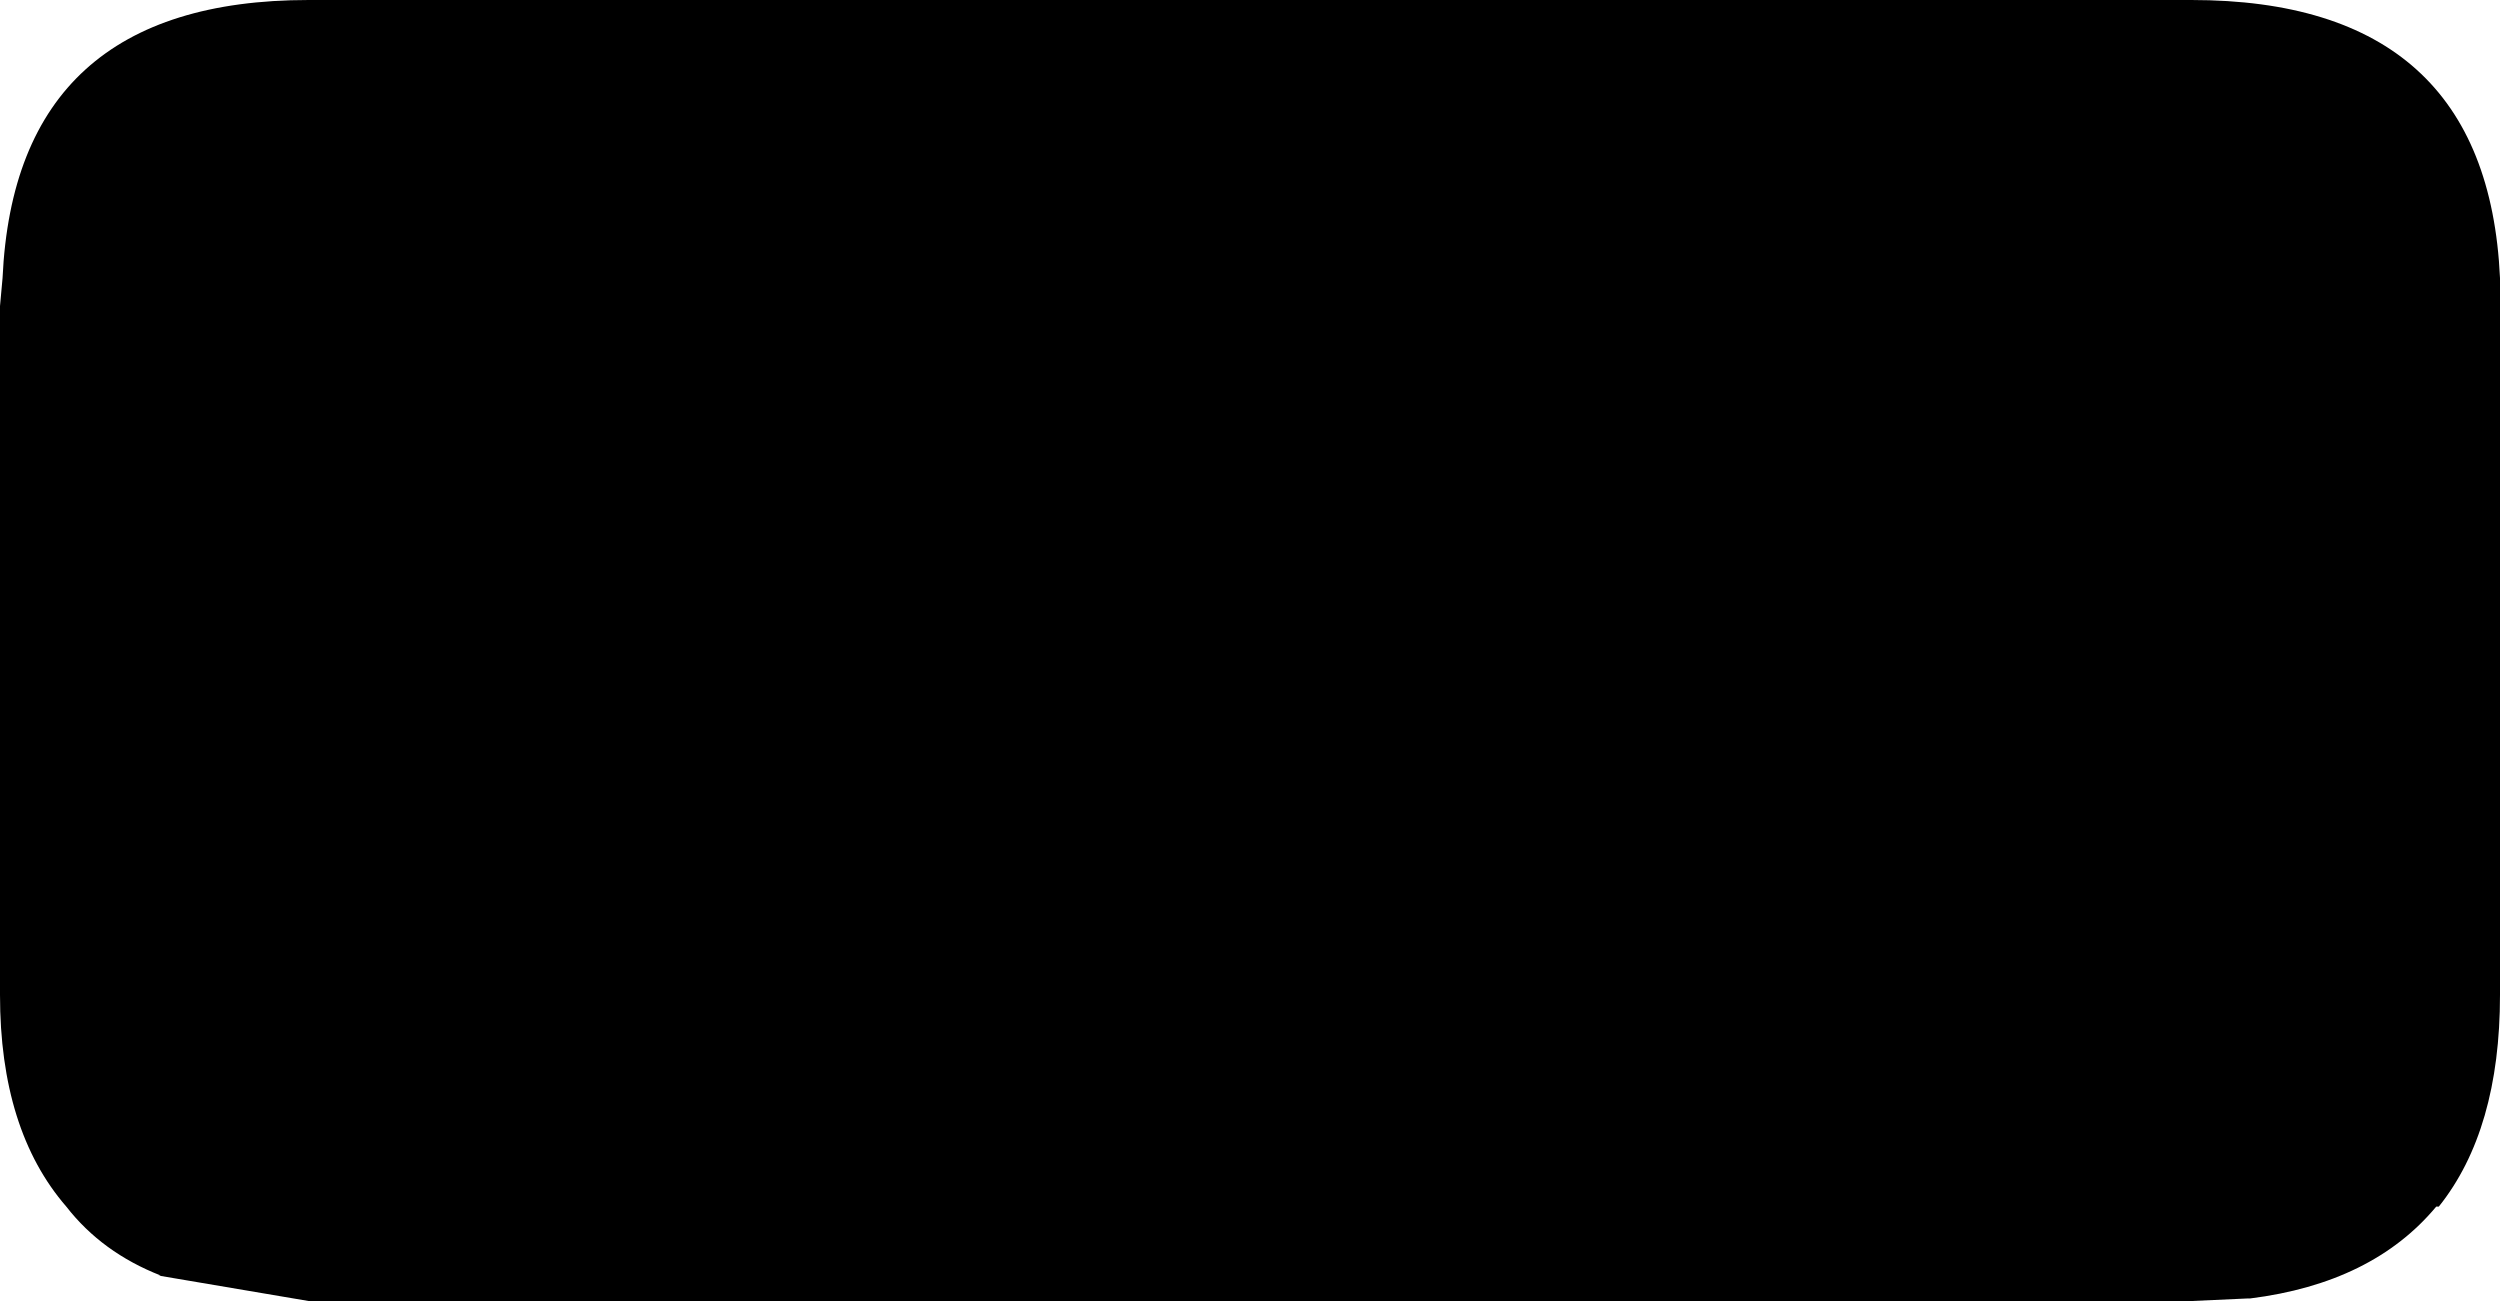 <?xml version="1.0" encoding="UTF-8" standalone="no"?>
<svg xmlns:ffdec="https://www.free-decompiler.com/flash" xmlns:xlink="http://www.w3.org/1999/xlink" ffdec:objectType="shape" height="25.5px" width="49.0px" xmlns="http://www.w3.org/2000/svg">
  <g transform="matrix(1.0, 0.0, 0.0, 1.0, 1.0, 1.0)">
    <path d="M5.05 -1.0 L41.95 -1.0 Q47.75 -1.0 48.0 4.45 L48.0 4.5 48.0 5.0 48.0 18.5 Q48.0 21.15 46.8 22.65 L46.75 22.65 Q45.5 24.15 43.1 24.45 L43.05 24.45 41.95 24.5 5.05 24.5 2.1 24.0 2.15 24.0 Q1.0 23.55 0.3 22.65 -1.0 21.15 -1.0 18.5 L-1.0 5.0 -0.95 4.45 Q-0.7 -1.0 5.05 -1.0" fill="#000000" fill-rule="evenodd" stroke="none"/>
  </g>
</svg>
